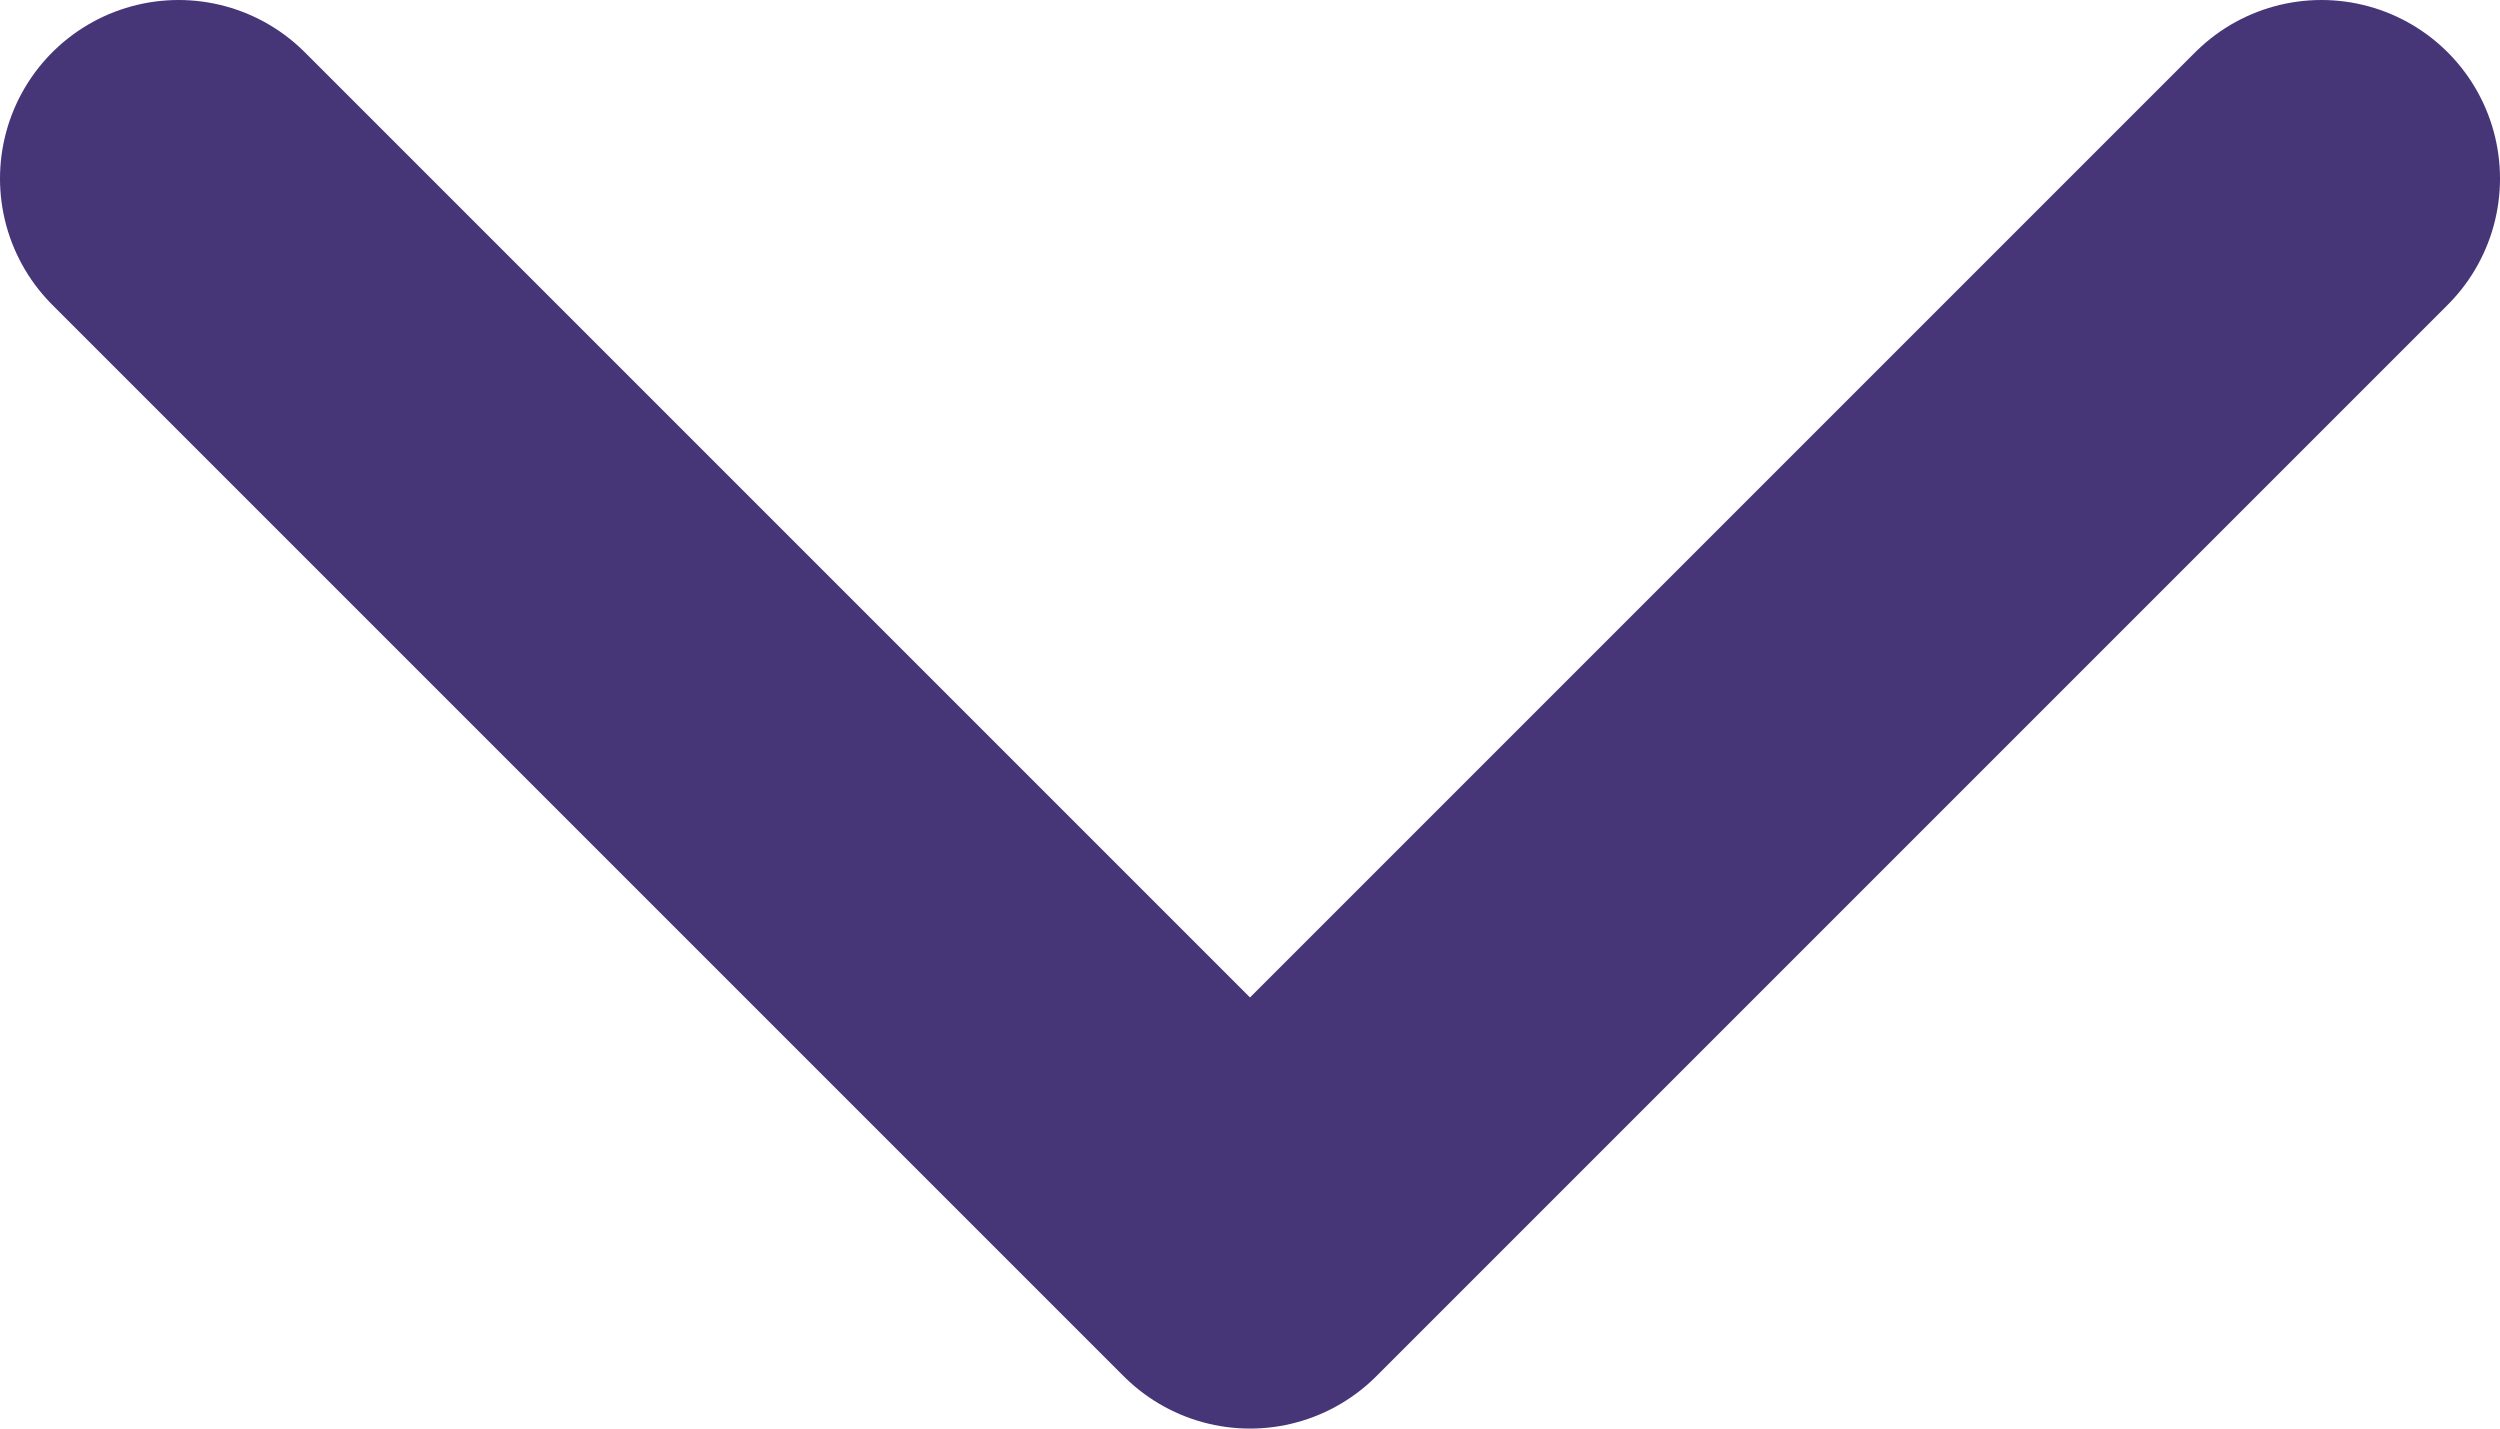 <svg width="14" height="8" viewBox="0 0 14 8" fill="none" xmlns="http://www.w3.org/2000/svg">
    <path d="M1 1L7 7L13 1" stroke="#463677" stroke-width="2" stroke-linecap="round" stroke-linejoin="round"/>
</svg>

